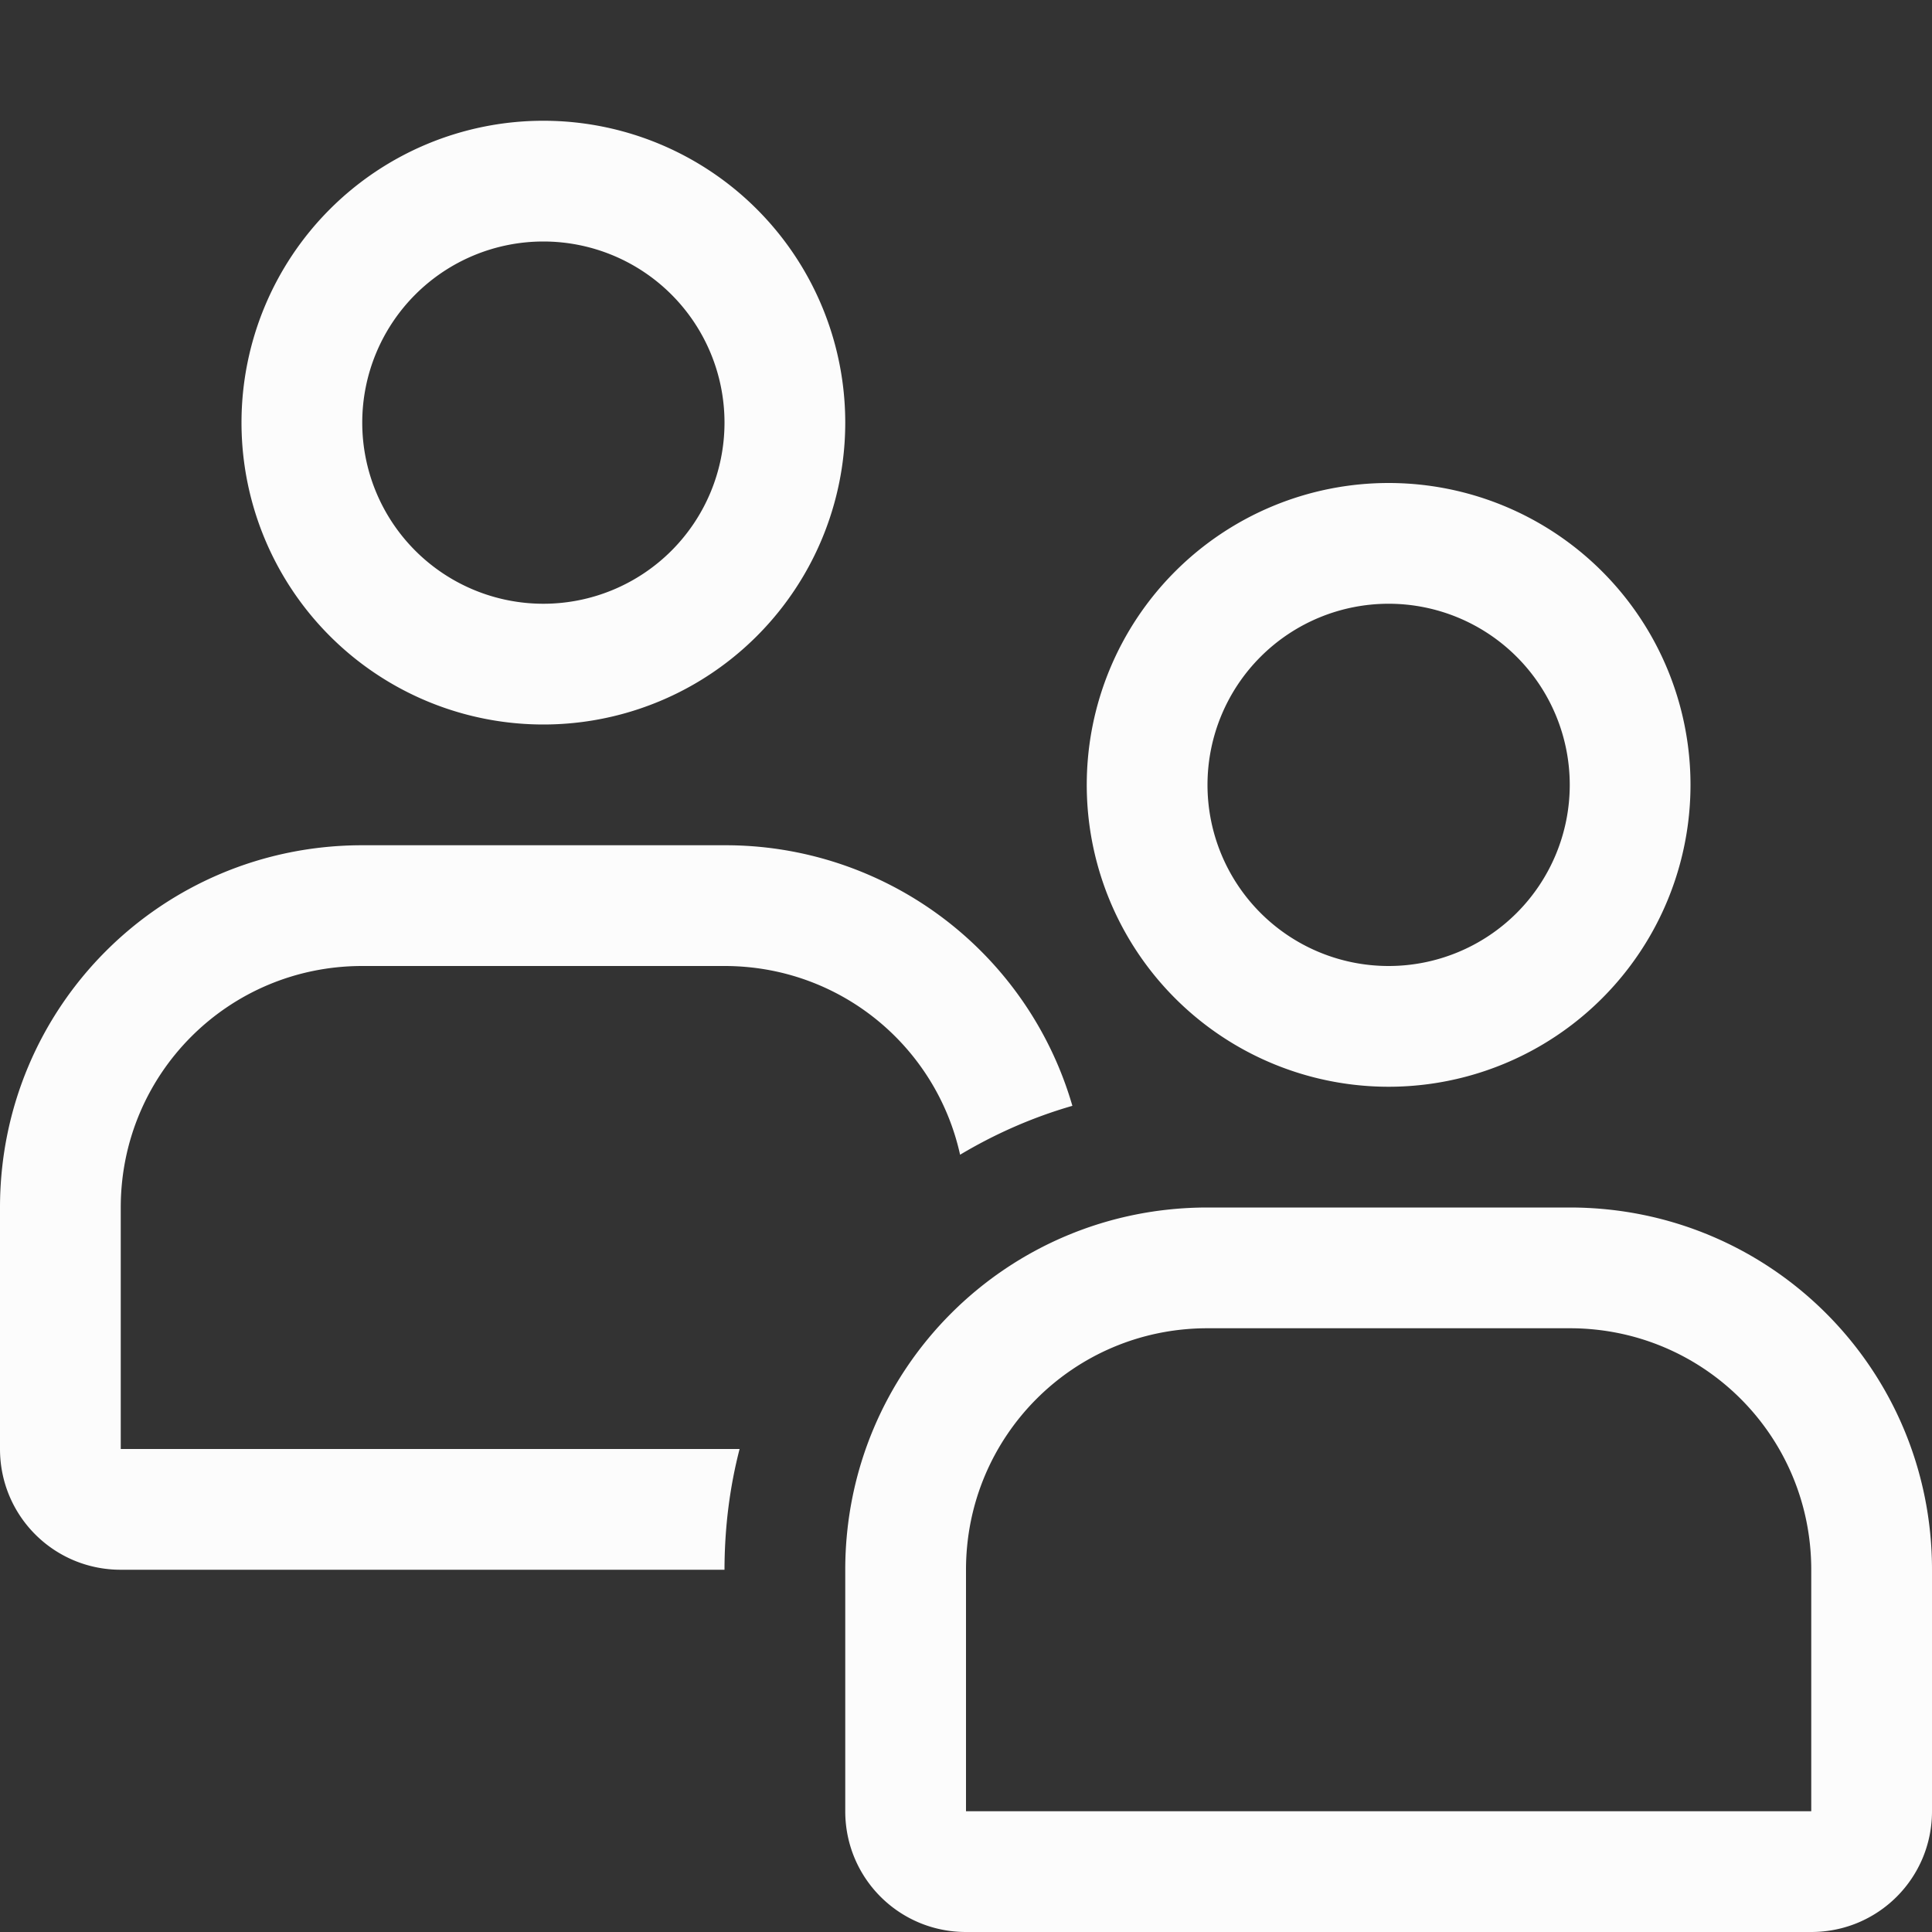 <svg xmlns="http://www.w3.org/2000/svg" width="16" height="16">
<rect width="100%" height="100%" fill="#333333" stroke="none"/>
<style id="current-color-scheme" type="text/css">
.ColorScheme-Text{color:#fcfcfc}
</style>
<path d="M4.5 1A2.5 2.5 0 0 0 2 3.5 2.5 2.5 0 0 0 4.5 6 2.5 2.5 0 0 0 7 3.5 2.5 2.5 0 0 0 4.5 1m0 1A1.5 1.5 0 0 1 6 3.5 1.5 1.5 0 0 1 4.5 5 1.5 1.5 0 0 1 3 3.5 1.5 1.5 0 0 1 4.5 2m7 2A2.5 2.5 0 0 0 9 6.5 2.5 2.5 0 0 0 11.5 9 2.5 2.5 0 0 0 14 6.5 2.5 2.5 0 0 0 11.5 4m0 1A1.5 1.5 0 0 1 13 6.5 1.5 1.5 0 0 1 11.5 8 1.5 1.5 0 0 1 10 6.5 1.5 1.5 0 0 1 11.5 5M3 7c-1.662 0-3 1.338-3 3v2c0 .554.446 1 1 1h5q.001-.52.125-1H1v-2c0-1.108.892-2 2-2h3c.958 0 1.753.666 1.951 1.563.288-.172.6-.31.93-.405A2.99 2.99 0 0 0 6 7zm7 3c-1.662 0-3 1.338-3 3v2c0 .554.446 1 1 1h7c.554 0 1-.446 1-1v-2c0-1.662-1.338-3-3-3zm0 1h3c1.108 0 2 .892 2 2v2H8v-2c0-1.108.892-2 2-2" class="ColorScheme-Text" style="fill:currentColor"/>
</svg>
